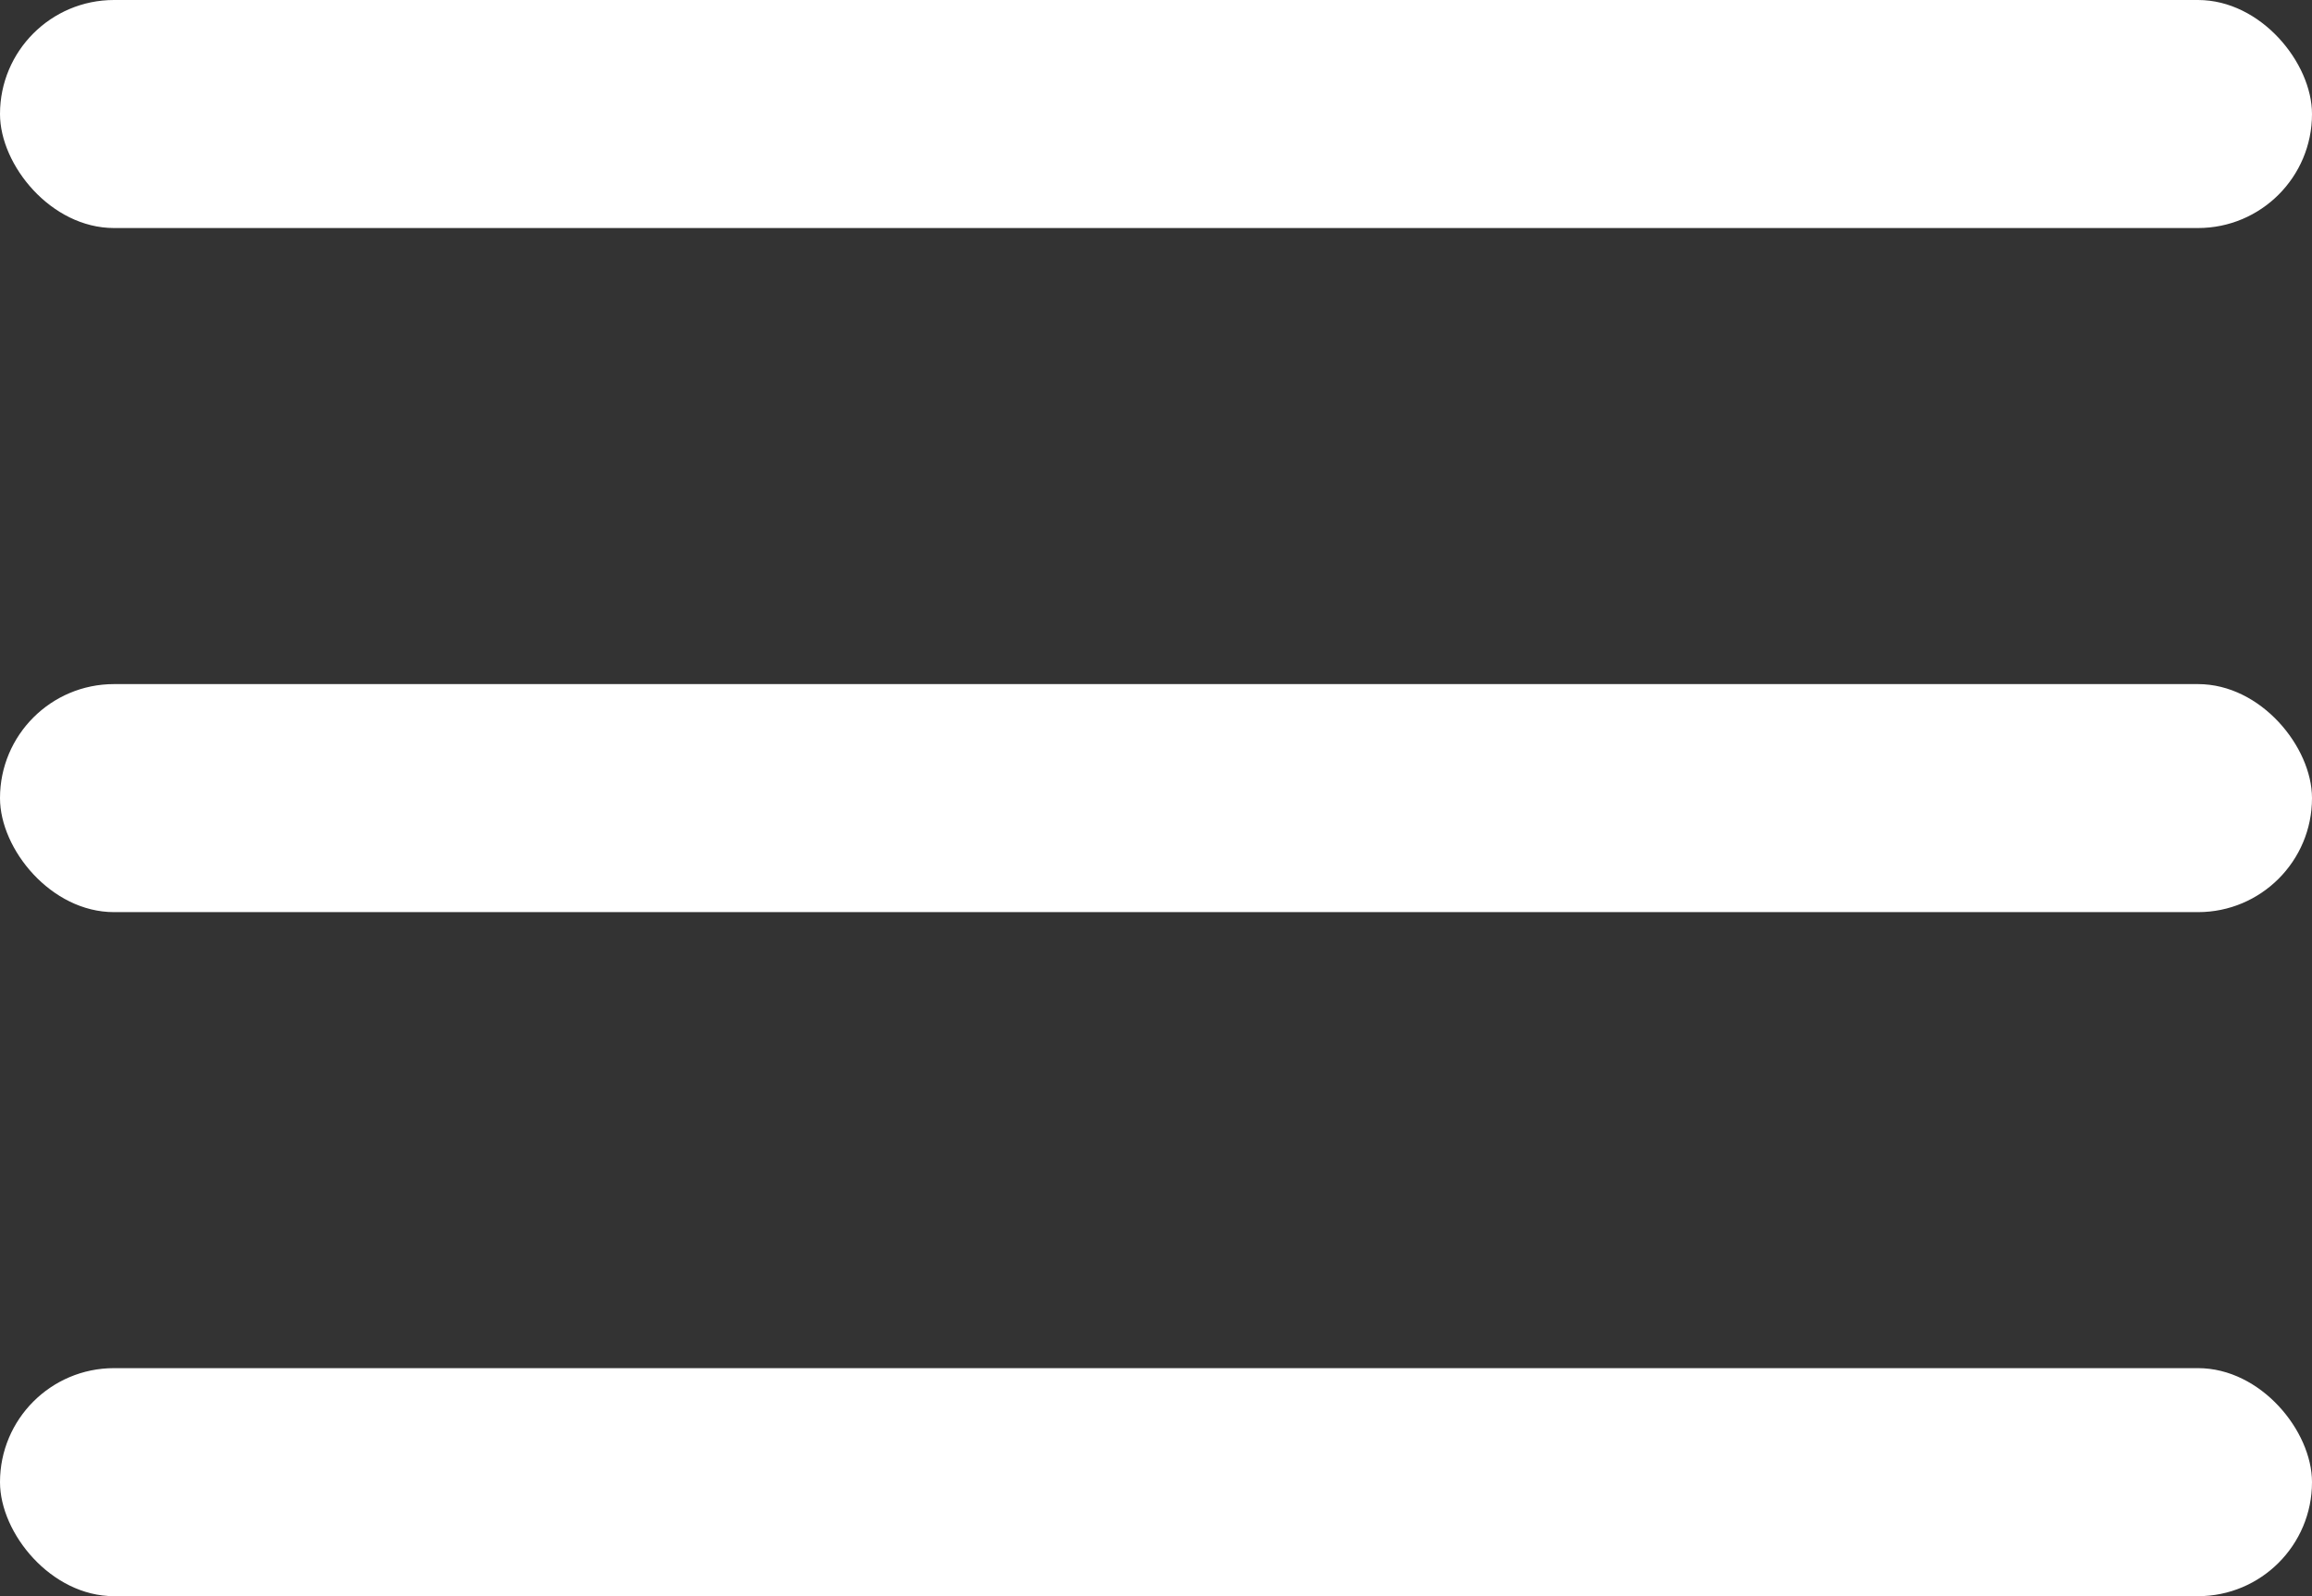 <svg width="42" height="29" viewBox="0 0 42 29" fill="none" xmlns="http://www.w3.org/2000/svg">
<rect x="0" y="0" width="42" height="29" fill="#333333" stroke="none"/>
<rect width="42" height="4.143" rx="2.071" fill="white"/>
<rect y="12.429" width="42" height="4.143" rx="2.071" fill="white"/>
<rect y="24.857" width="42" height="4.143" rx="2.071" fill="white"/>
</svg>
